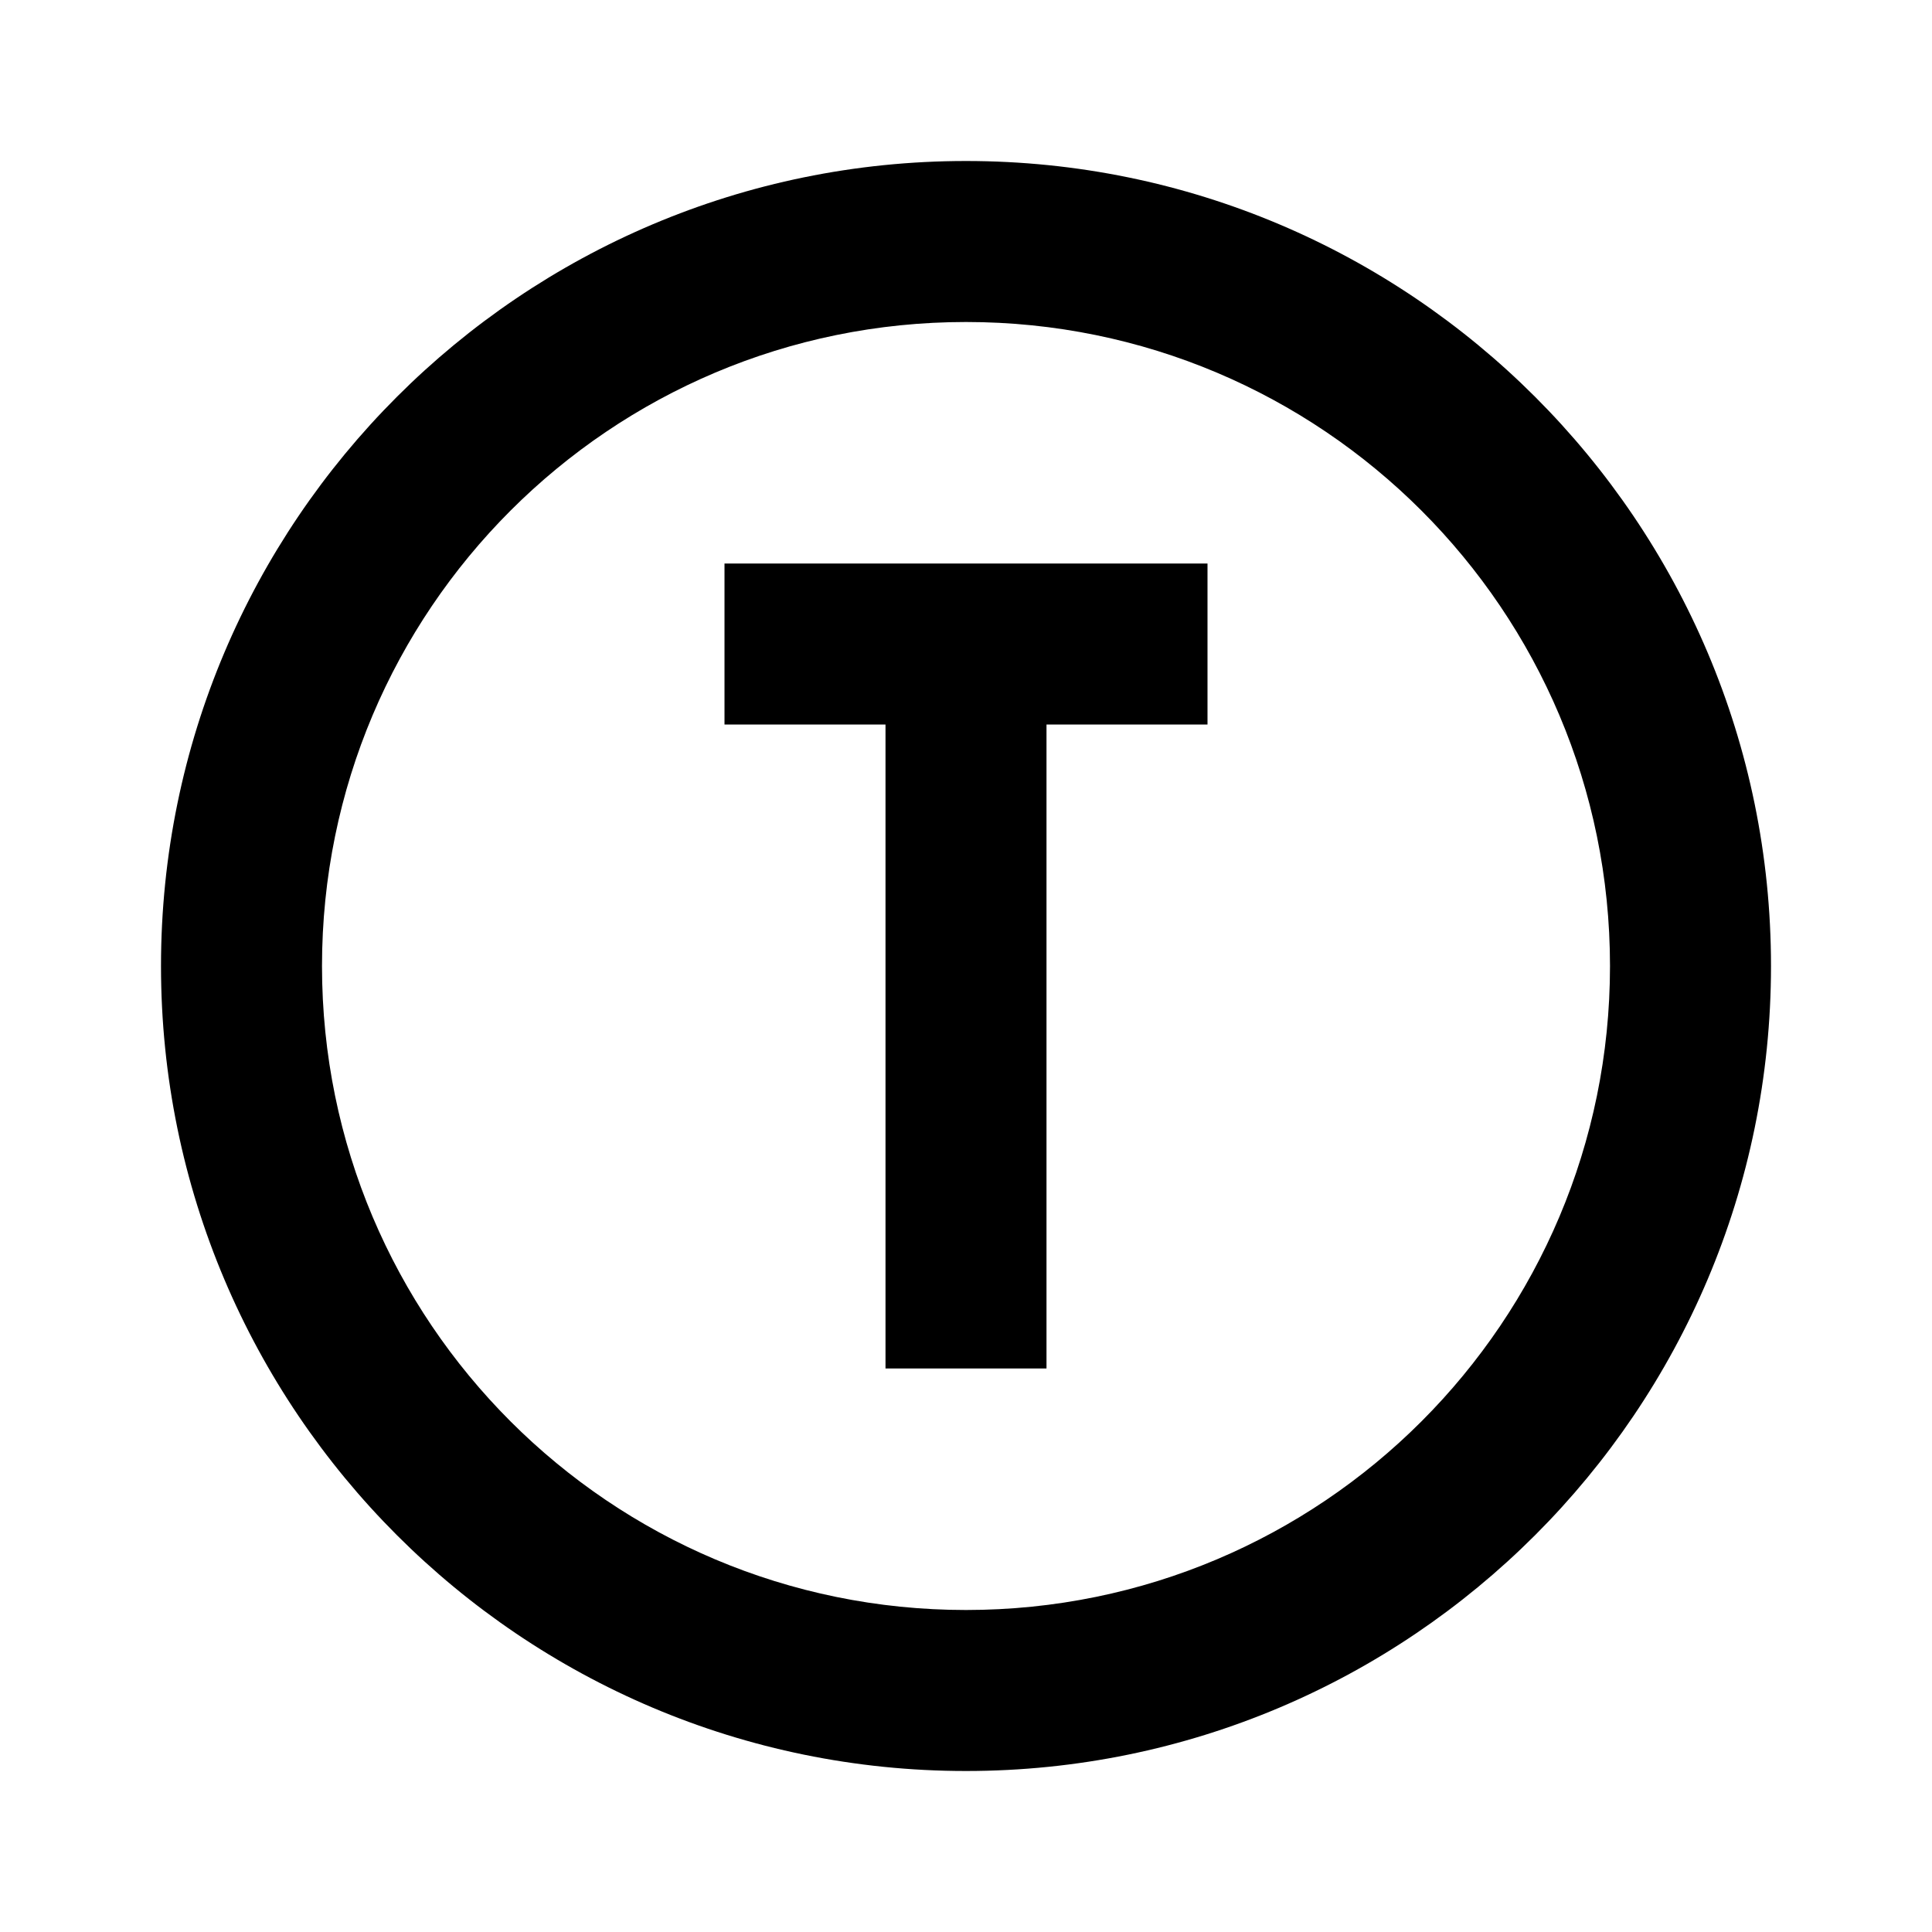 <svg xmlns="http://www.w3.org/2000/svg" xmlns:xlink="http://www.w3.org/1999/xlink" id="mdi-alpha-t-circle-outline" width="24" height="24" version="1.1" viewBox="0 0 24 24"><path d="M9,7H15V9H13V17H11V9H9V7M12,2C17.52,2 22,6.48 22,12C22,17.52 17.52,22 12,22C6.48,22 2,17.52 2,12C2,6.48 6.48,2 12,2M12,4C7.58,4 4,7.58 4,12C4,16.42 7.58,20 12,20C16.42,20 20,16.42 20,12C20,7.58 16.42,4 12,4Z"/></svg>